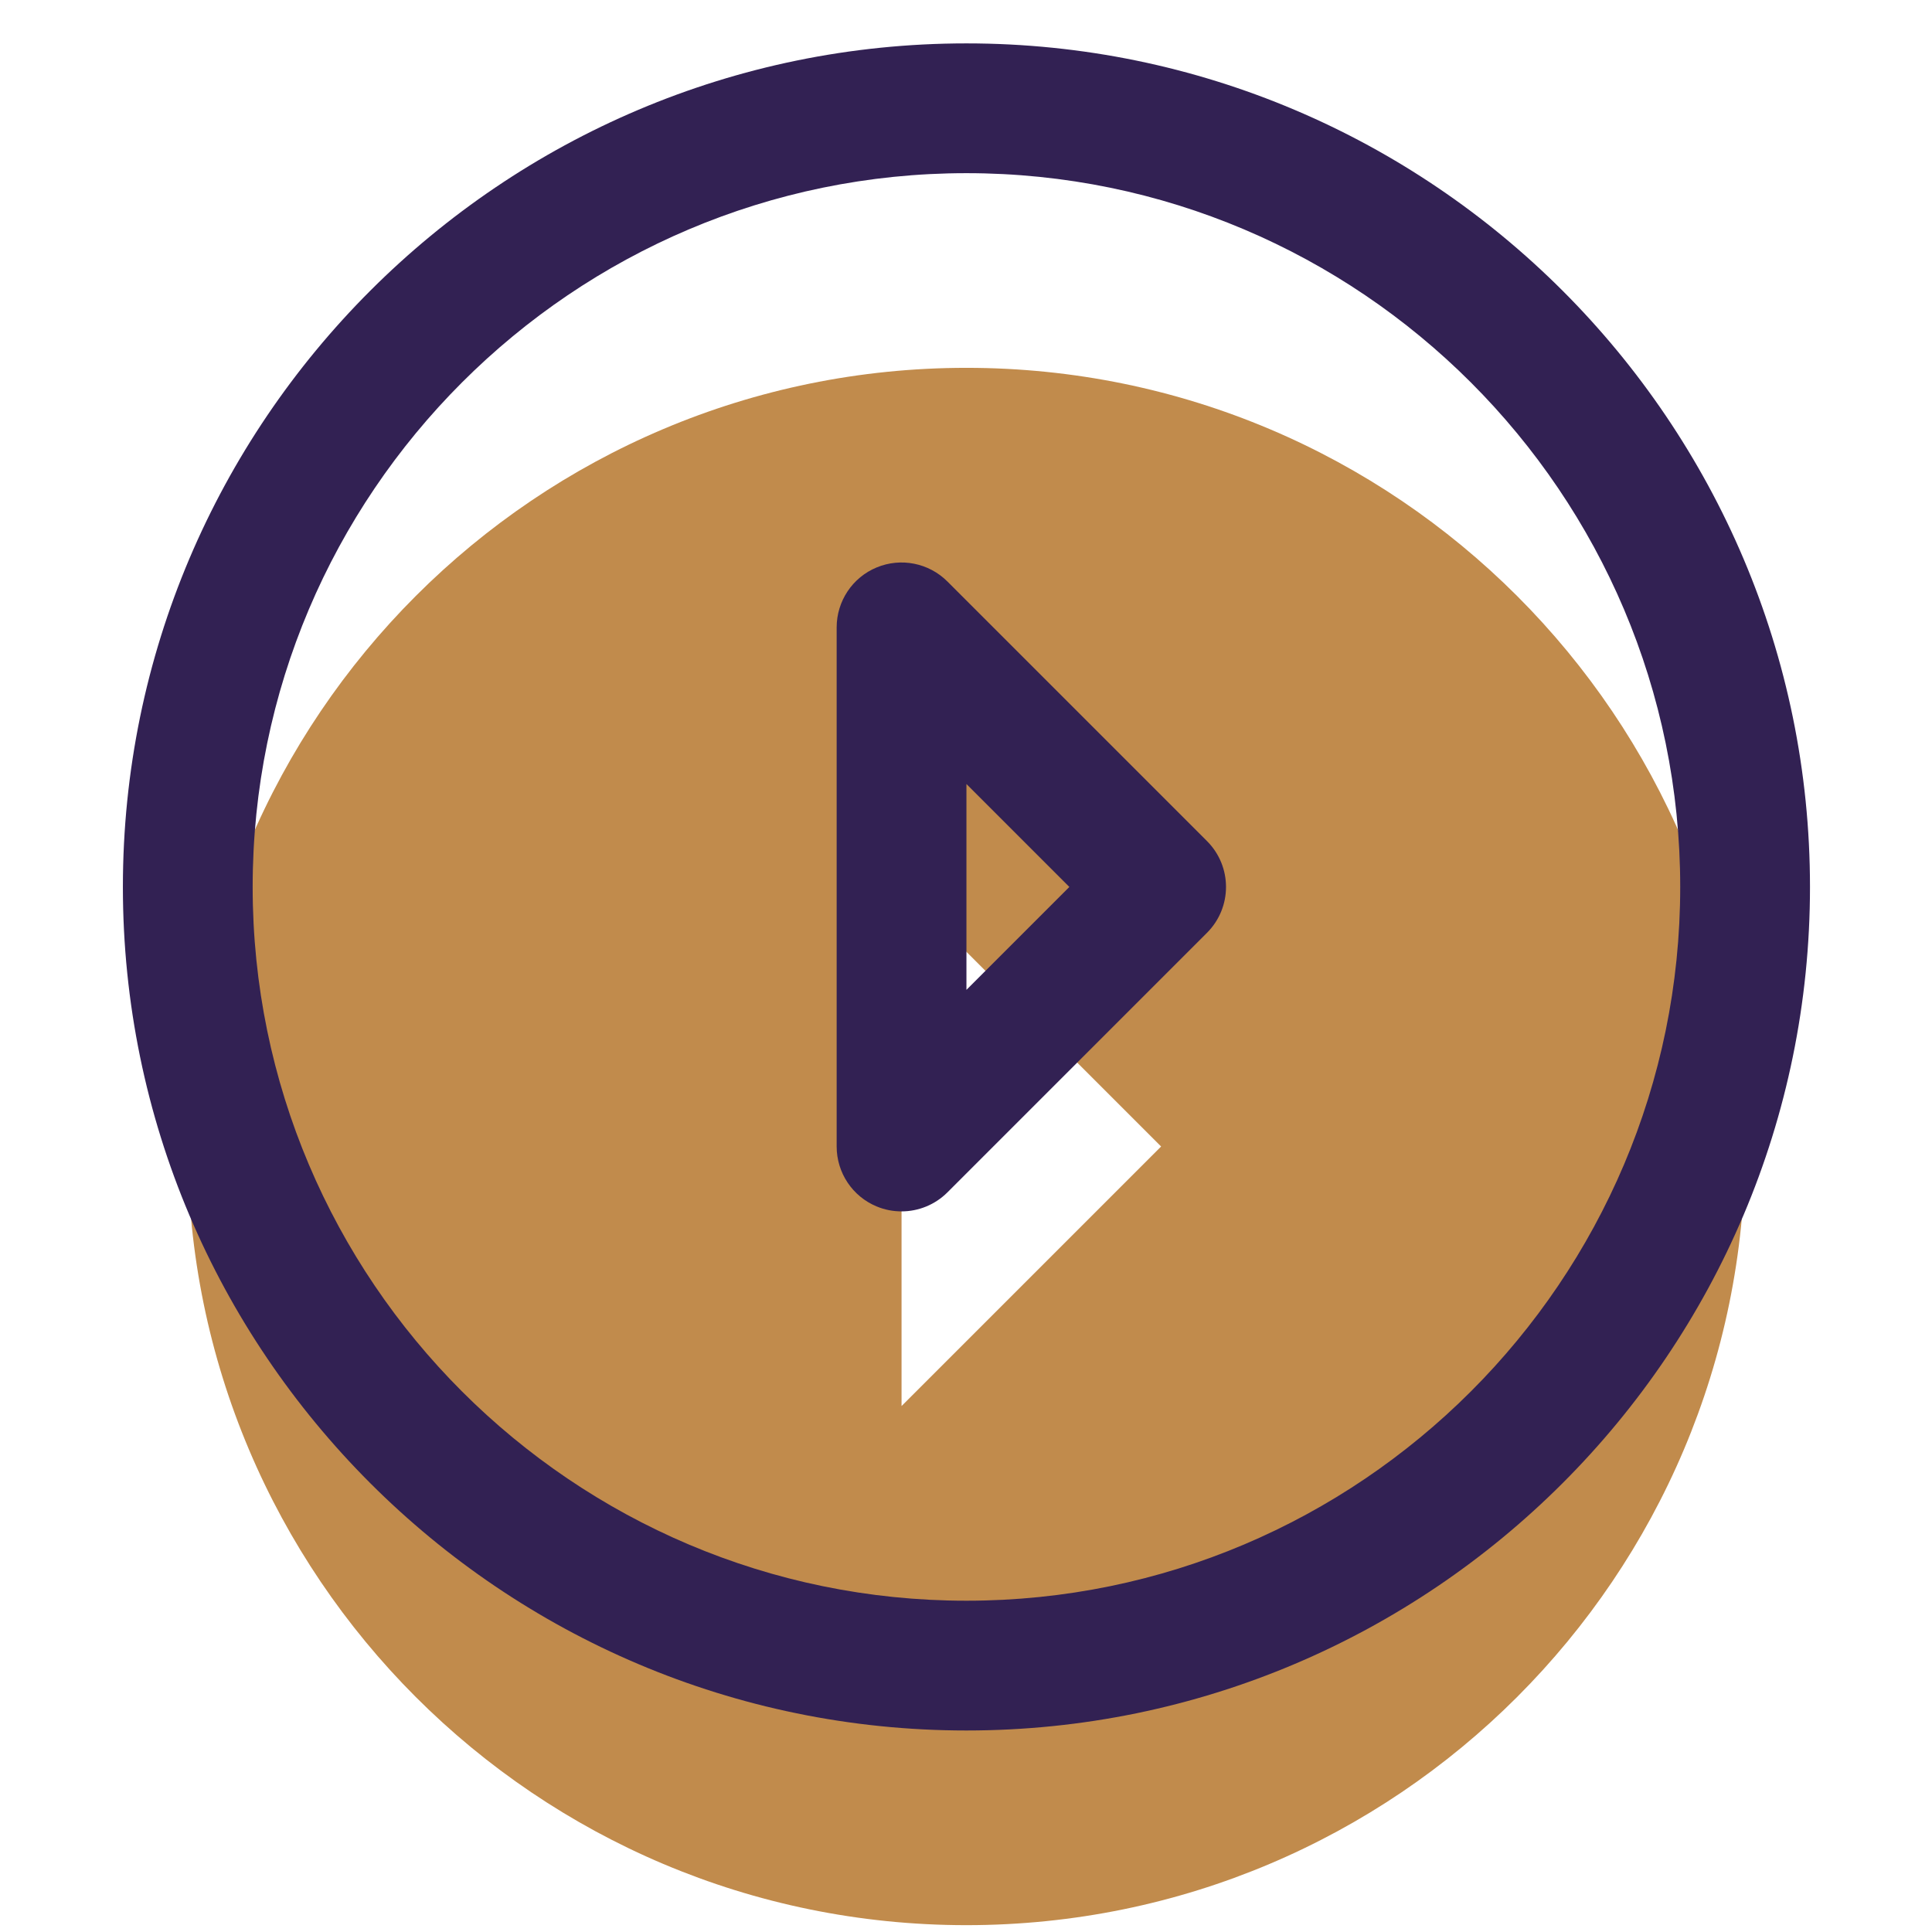 <?xml version="1.0"?>
<svg xmlns="http://www.w3.org/2000/svg" xmlns:xlink="http://www.w3.org/1999/xlink" version="1.1" id="Capa_1" x="0px" y="0px" viewBox="0 0 464 464" style="enable-background:new 0 0 464 464;" xml:space="preserve" width="512px" height="512px" class=""><g transform="matrix(1.948 0 0 1.948 -219.831 -238.923)"><path style="fill:#C18B4C" d="M232,360c53.016,0,96-42.984,96-96s-42.984-96-96-96s-96,42.984-96,96S178.984,360,232,360z M224,232  l32,32l-32,32V232z" data-original="#00F2A9" class="active-path" data-old_color="#00F2A9"/><g>

	<path style="fill:#322153;" d="M232,128c-57.344,0-104,46.656-104,104s46.656,104,104,104s104-46.656,104-104S289.344,128,232,128z    M232,320c-48.52,0-88-39.48-88-88s39.48-88,88-88s88,39.48,88,88S280.52,320,232,320z" data-original="#322153" class=""/>
	<path style="fill:#322153;" d="M229.656,194.344c-2.288-2.288-5.728-2.976-8.72-1.736C217.944,193.84,216,196.768,216,200v64   c0,3.232,1.944,6.16,4.936,7.392c0.992,0.416,2.032,0.608,3.064,0.608c2.08,0,4.128-0.816,5.656-2.344l32-32   c3.128-3.128,3.128-8.184,0-11.312L229.656,194.344z M232,244.688v-25.376L244.688,232L232,244.688z" data-original="#322153" class=""/>
</g></g> </svg>
